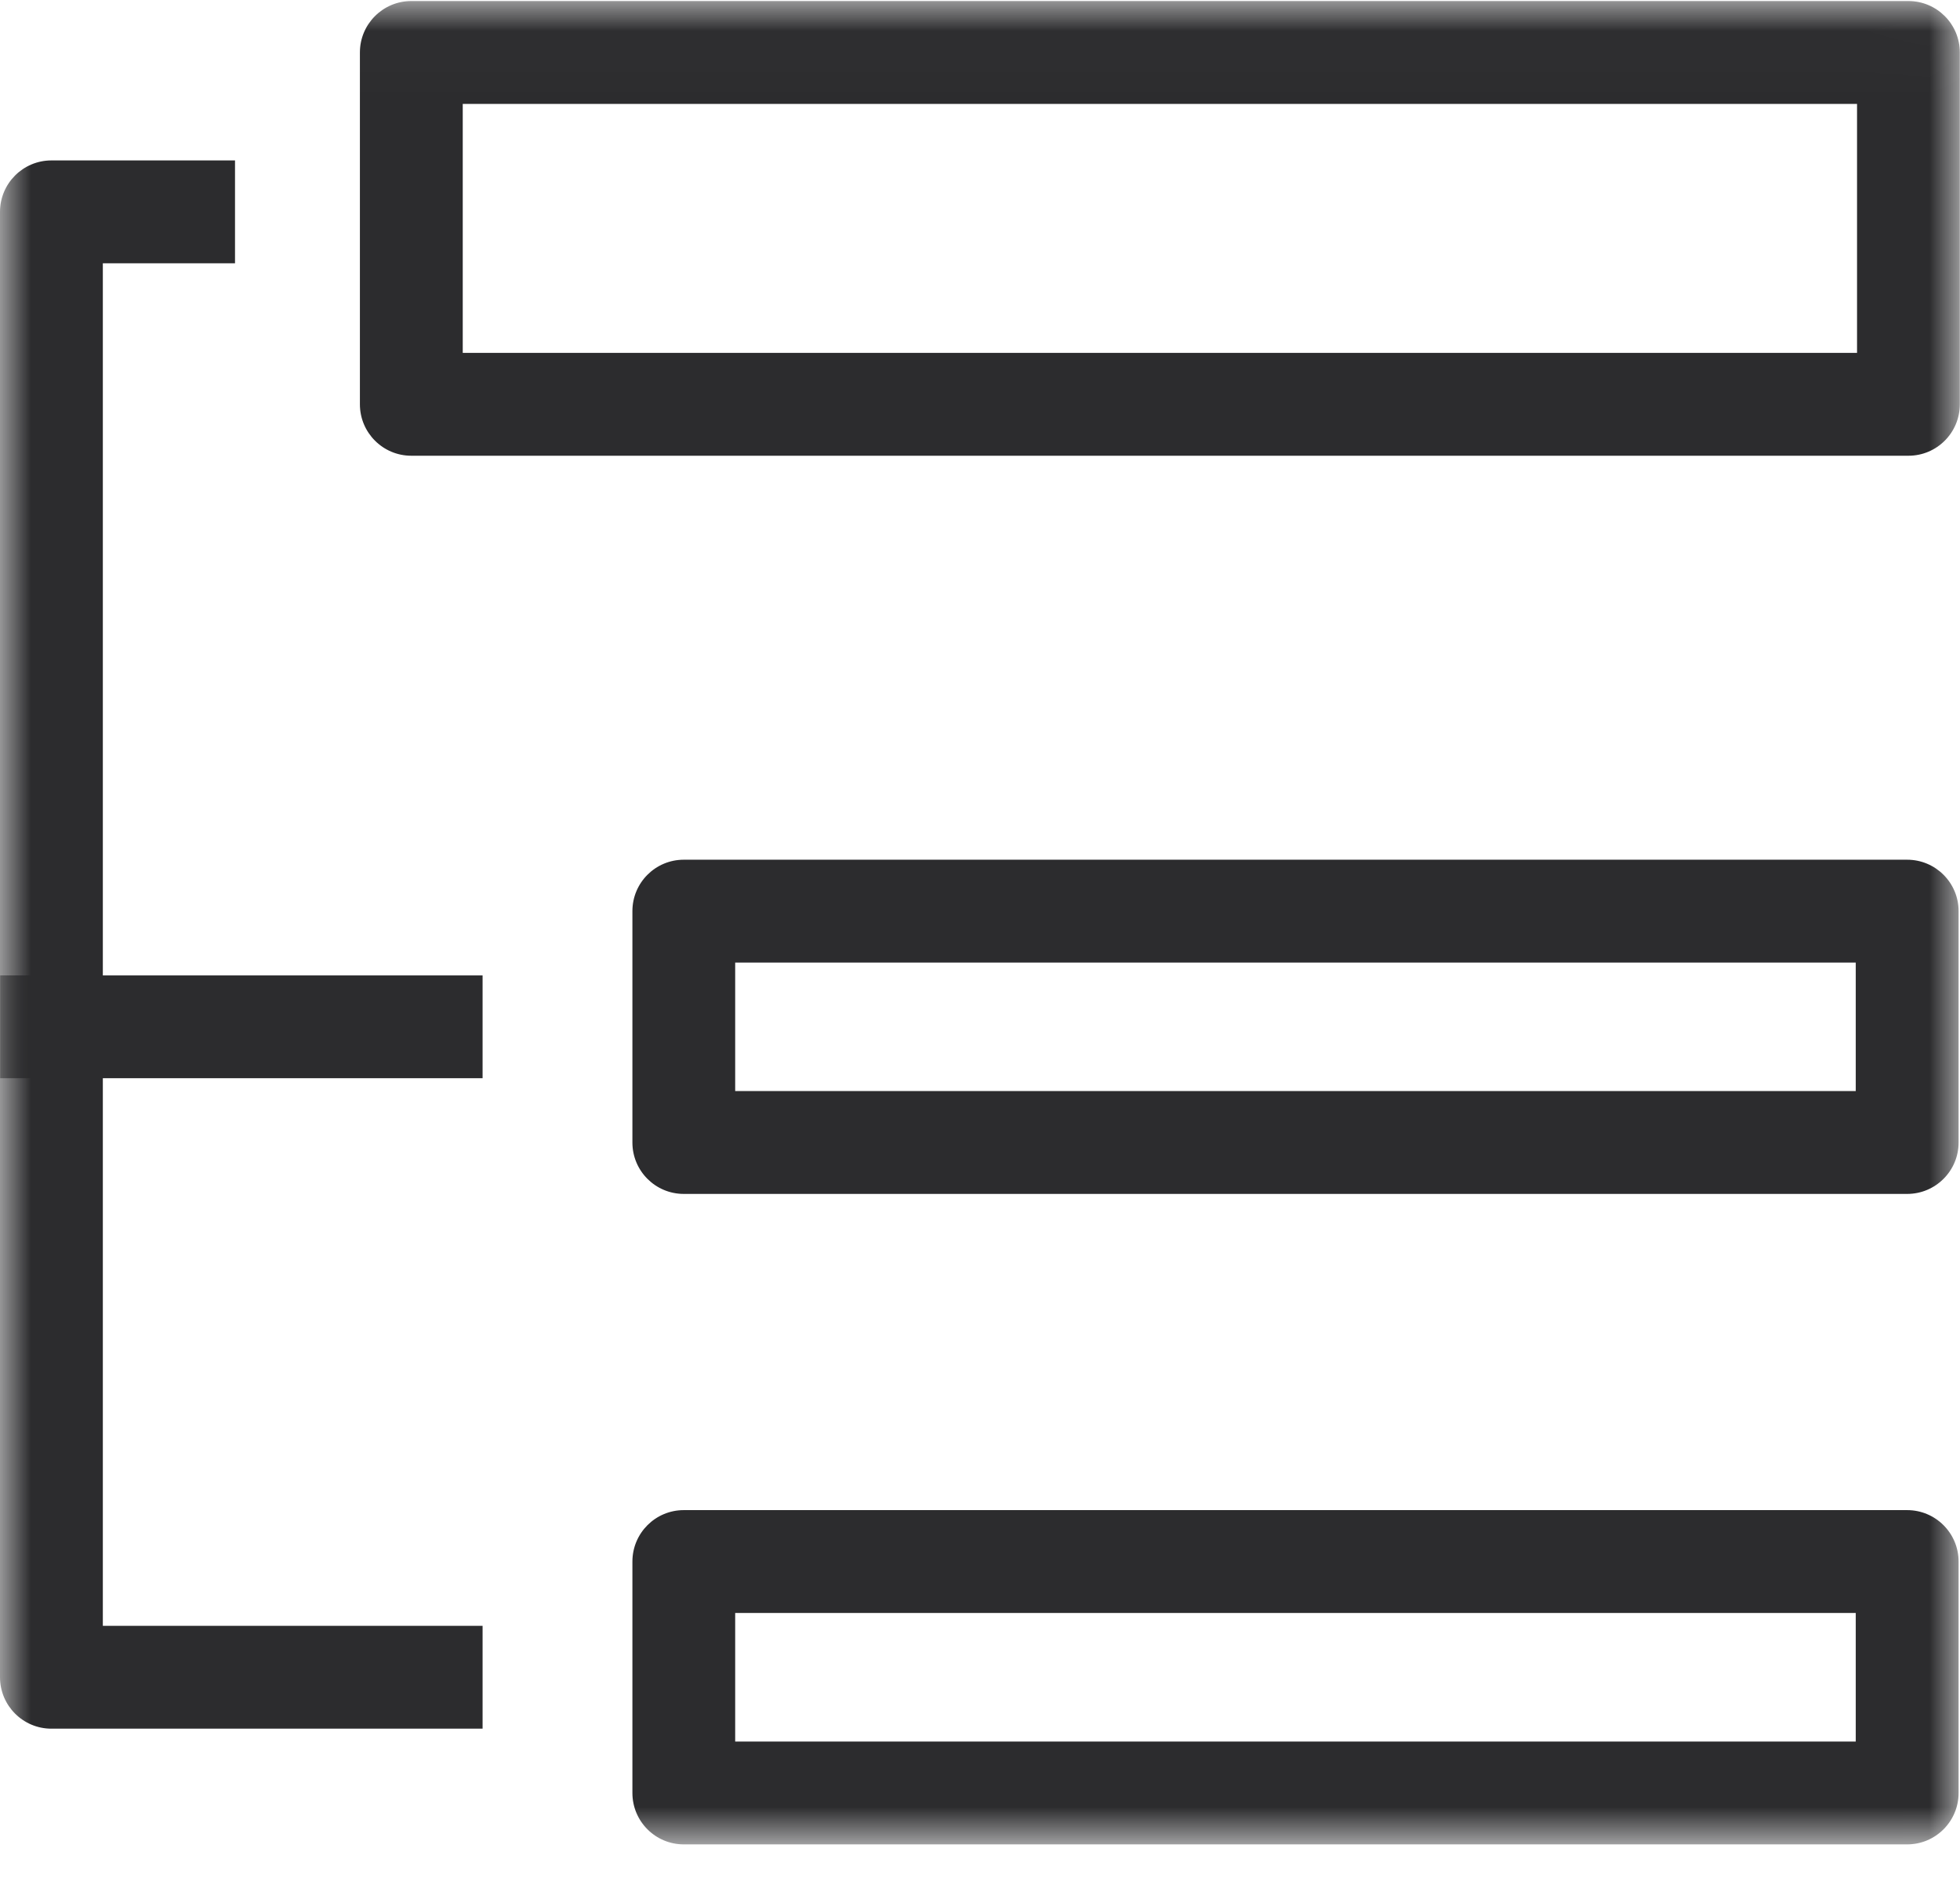 <?xml version="1.0" encoding="UTF-8"?>
<svg width="32px" height="31px" viewBox="0 0 32 31" version="1.1" xmlns="http://www.w3.org/2000/svg" xmlns:xlink="http://www.w3.org/1999/xlink">
    <!-- Generator: Sketch 60.1 (88133) - https://sketch.com -->
    <title>大纲</title>
    <desc>Created with Sketch.</desc>
    <defs>
        <polygon id="path-1" points="0.003 0.017 31.997 0.017 31.997 30.11 0.003 30.11"></polygon>
    </defs>
    <g id="护理文书" stroke="none" stroke-width="1" fill="none" fill-rule="evenodd">
        <g id="大纲">
            <mask id="mask-2" fill="white">
                <use xlink:href="#path-1"></use>
            </mask>
            <g id="Clip-2"></g>
            <path d="M7.555,5.761 L30.319,5.761 L30.319,1.696 L7.555,1.696 L7.555,5.761 Z M31.158,7.44 L6.715,7.44 C6.252,7.44 5.876,7.064 5.876,6.6 L5.876,0.856 C5.876,0.393 6.252,0.017 6.715,0.017 L31.158,0.017 C31.622,0.017 31.997,0.393 31.997,0.856 L31.997,6.6 C31.997,7.064 31.622,7.44 31.158,7.44 Z M12.003,17.812 L30.298,17.812 L30.298,15.714 L12.003,15.714 L12.003,17.812 Z M31.137,19.491 L11.164,19.491 C10.7,19.491 10.325,19.115 10.325,18.652 L10.325,14.874 C10.325,14.411 10.7,14.035 11.164,14.035 L31.137,14.035 C31.601,14.035 31.977,14.411 31.977,14.874 L31.977,18.652 C31.977,19.115 31.601,19.491 31.137,19.491 Z M12.003,28.431 L30.298,28.431 L30.298,26.332 L12.003,26.332 L12.003,28.431 Z M31.137,30.11 L11.164,30.11 C10.7,30.11 10.325,29.734 10.325,29.27 L10.325,25.493 C10.325,25.029 10.7,24.653 11.164,24.653 L31.137,24.653 C31.601,24.653 31.977,25.029 31.977,25.493 L31.977,29.27 C31.977,29.734 31.601,30.11 31.137,30.11 Z M1.679,26.542 L1.679,4.298 L3.837,4.298 L3.837,2.619 L0.839,2.619 C0.376,2.619 0,2.995 0,3.459 L0,27.381 C0,27.845 0.376,28.221 0.839,28.221 L7.879,28.221 L7.879,26.542 L1.679,26.542 Z" id="Fill-1" fill="#2C2C2E" mask="url(#mask-2)"></path>
            <polygon id="Fill-3" fill="#2C2C2E" mask="url(#mask-2)" points="0.003 17.602 7.879 17.602 7.879 15.924 0.003 15.924"></polygon>
        </g>
    </g>
</svg>